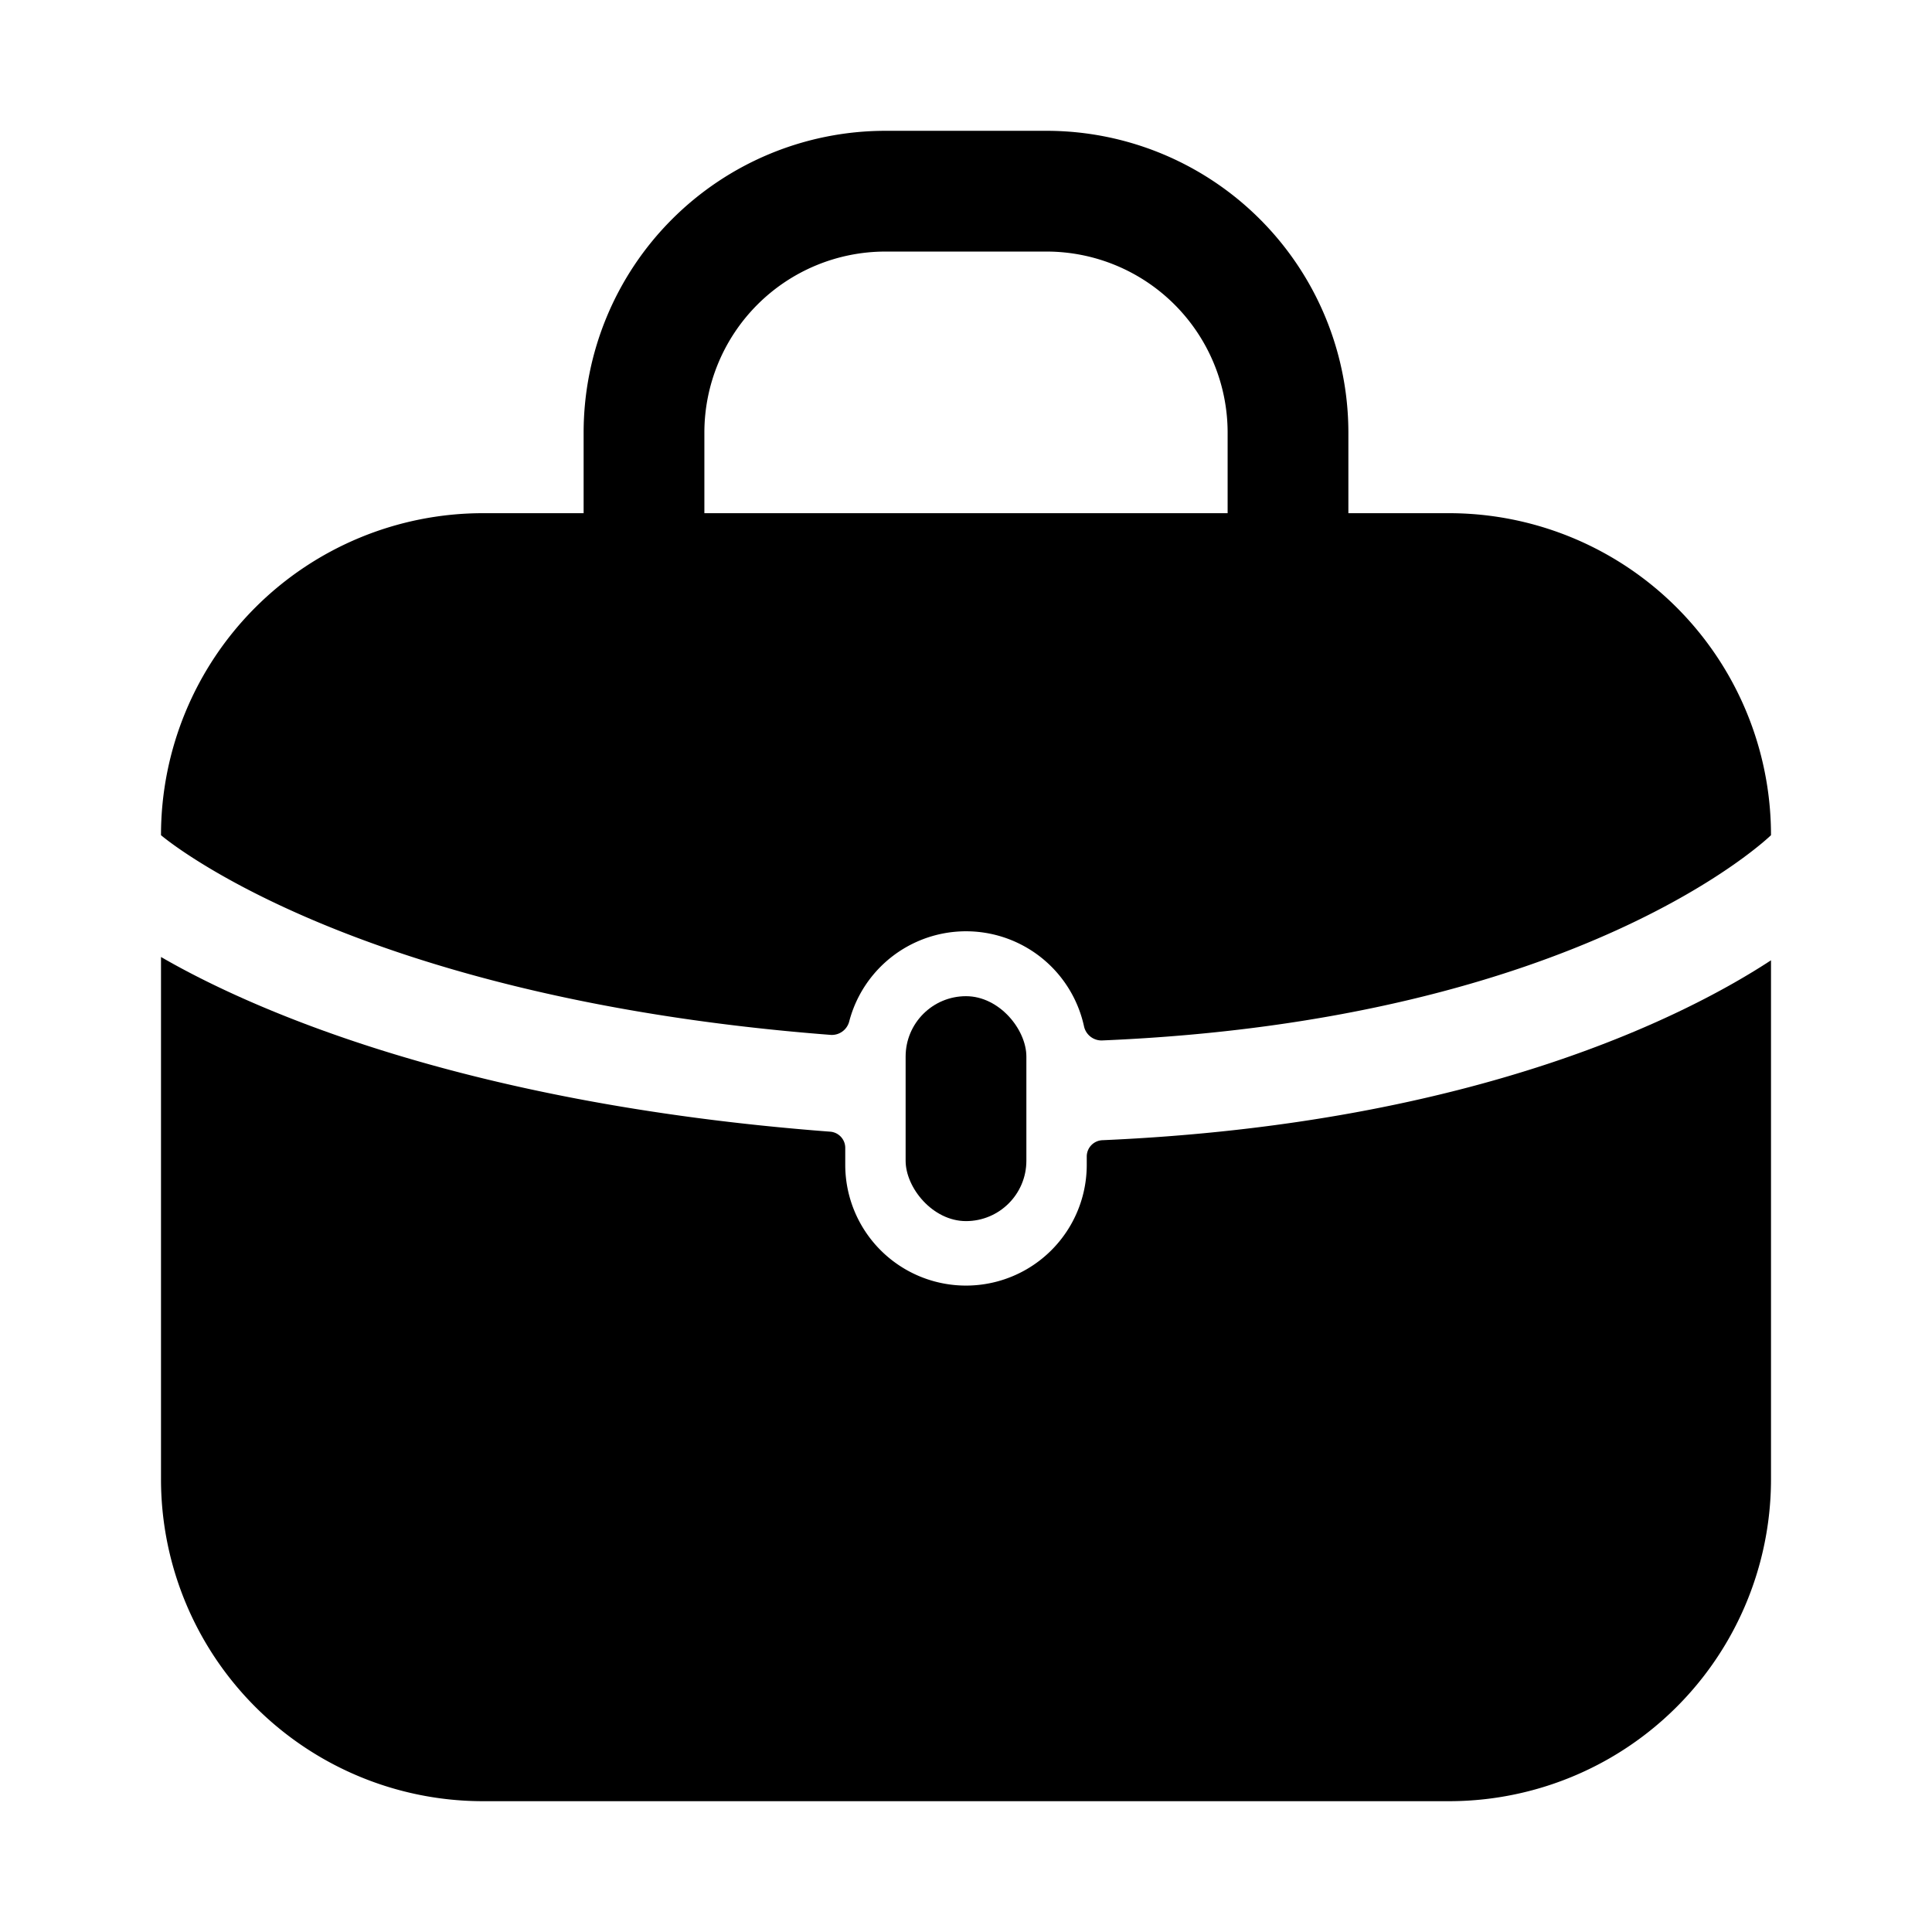 <svg xmlns="http://www.w3.org/2000/svg" width="1em" height="1em" viewBox="0 0 24 24">
  <path fill="currentColor" fill-rule="evenodd" d="M11 3.125a2.25 2.25 0 0 0-2.25 2.25v1a.75.75 0 0 1-1.5 0v-1A3.75 3.75 0 0 1 11 1.625h2a3.75 3.75 0 0 1 3.75 3.75v1a.75.75 0 0 1-1.5 0v-1A2.25 2.25 0 0 0 13 3.125h-2Z" clip-rule="evenodd"/>
  <path fill="currentColor" d="M6 6.375h12a4 4 0 0 1 4 4s-2.352 2.302-8.315 2.55a.223.223 0 0 1-.22-.18 1.5 1.5 0 0 0-2.915-.059.223.223 0 0 1-.227.17C4.348 12.397 2 10.375 2 10.375a4 4 0 0 1 4-4Z"/>
  <path fill="currentColor" d="M10.5 14.258a.202.202 0 0 0-.188-.2c-4.689-.356-7.311-1.59-8.312-2.17v6.487a4 4 0 0 0 4 4h12a4 4 0 0 0 4-4v-6.446c-1.003.658-3.631 2.031-8.306 2.235a.203.203 0 0 0-.194.201v.105a1.5 1.5 0 1 1-3 0v-.212Z"/>
  <rect width="1.5" height="2.794" x="11.25" y="12.375" fill="currentColor" rx=".75"/>
</svg>
